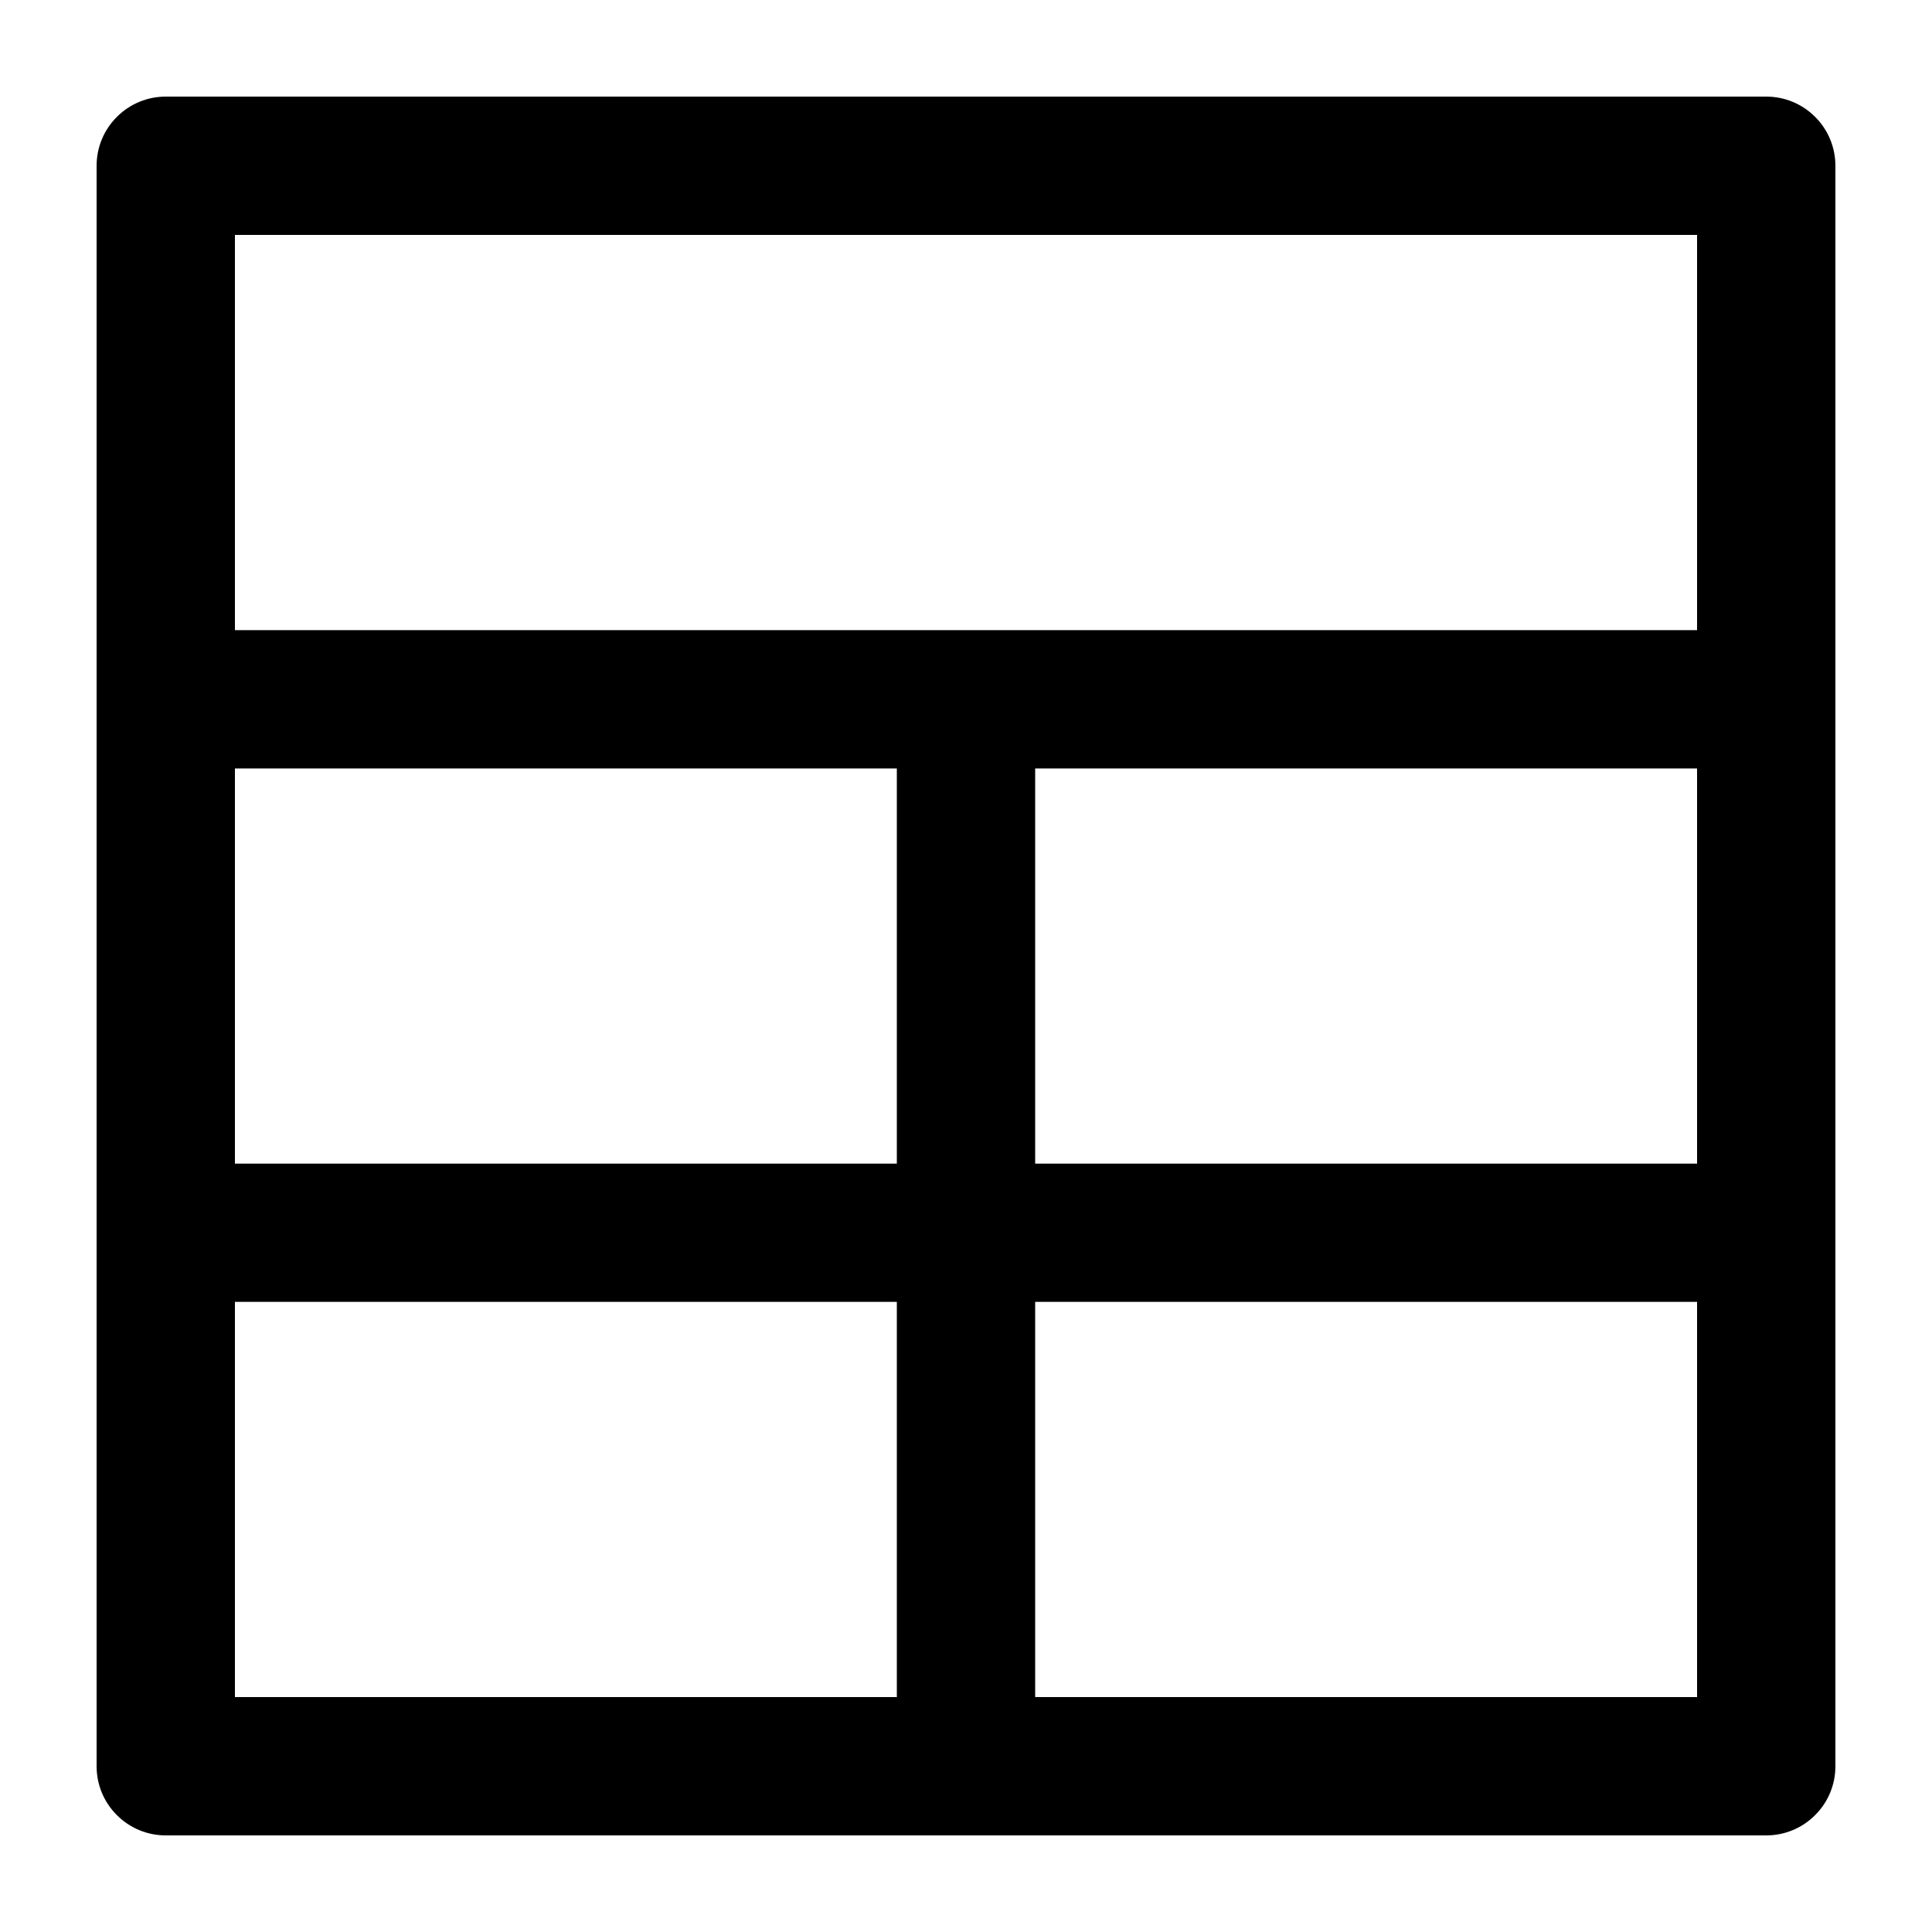 <svg viewBox="0 0 20 20" xmlns="http://www.w3.org/2000/svg">
<path d="M2.432 17.568H9.284V13.477H2.432V17.568ZM2.432 12.046H9.284V7.955H2.432V12.046ZM10.716 17.568H17.568V13.477H10.716V17.568ZM10.716 12.046H17.568V7.955H10.716V12.046ZM2.432 6.523H17.568V2.432H2.432V6.523ZM1.716 1H18.284C18.474 1 18.656 1.075 18.79 1.21C18.925 1.344 19 1.526 19 1.716V18.284C19 18.474 18.925 18.656 18.79 18.79C18.656 18.925 18.474 19 18.284 19H1.716C1.526 19 1.344 18.925 1.21 18.79C1.075 18.656 1 18.474 1 18.284V1.716C1 1.526 1.075 1.344 1.21 1.21C1.344 1.075 1.526 1 1.716 1Z" />
</svg>

